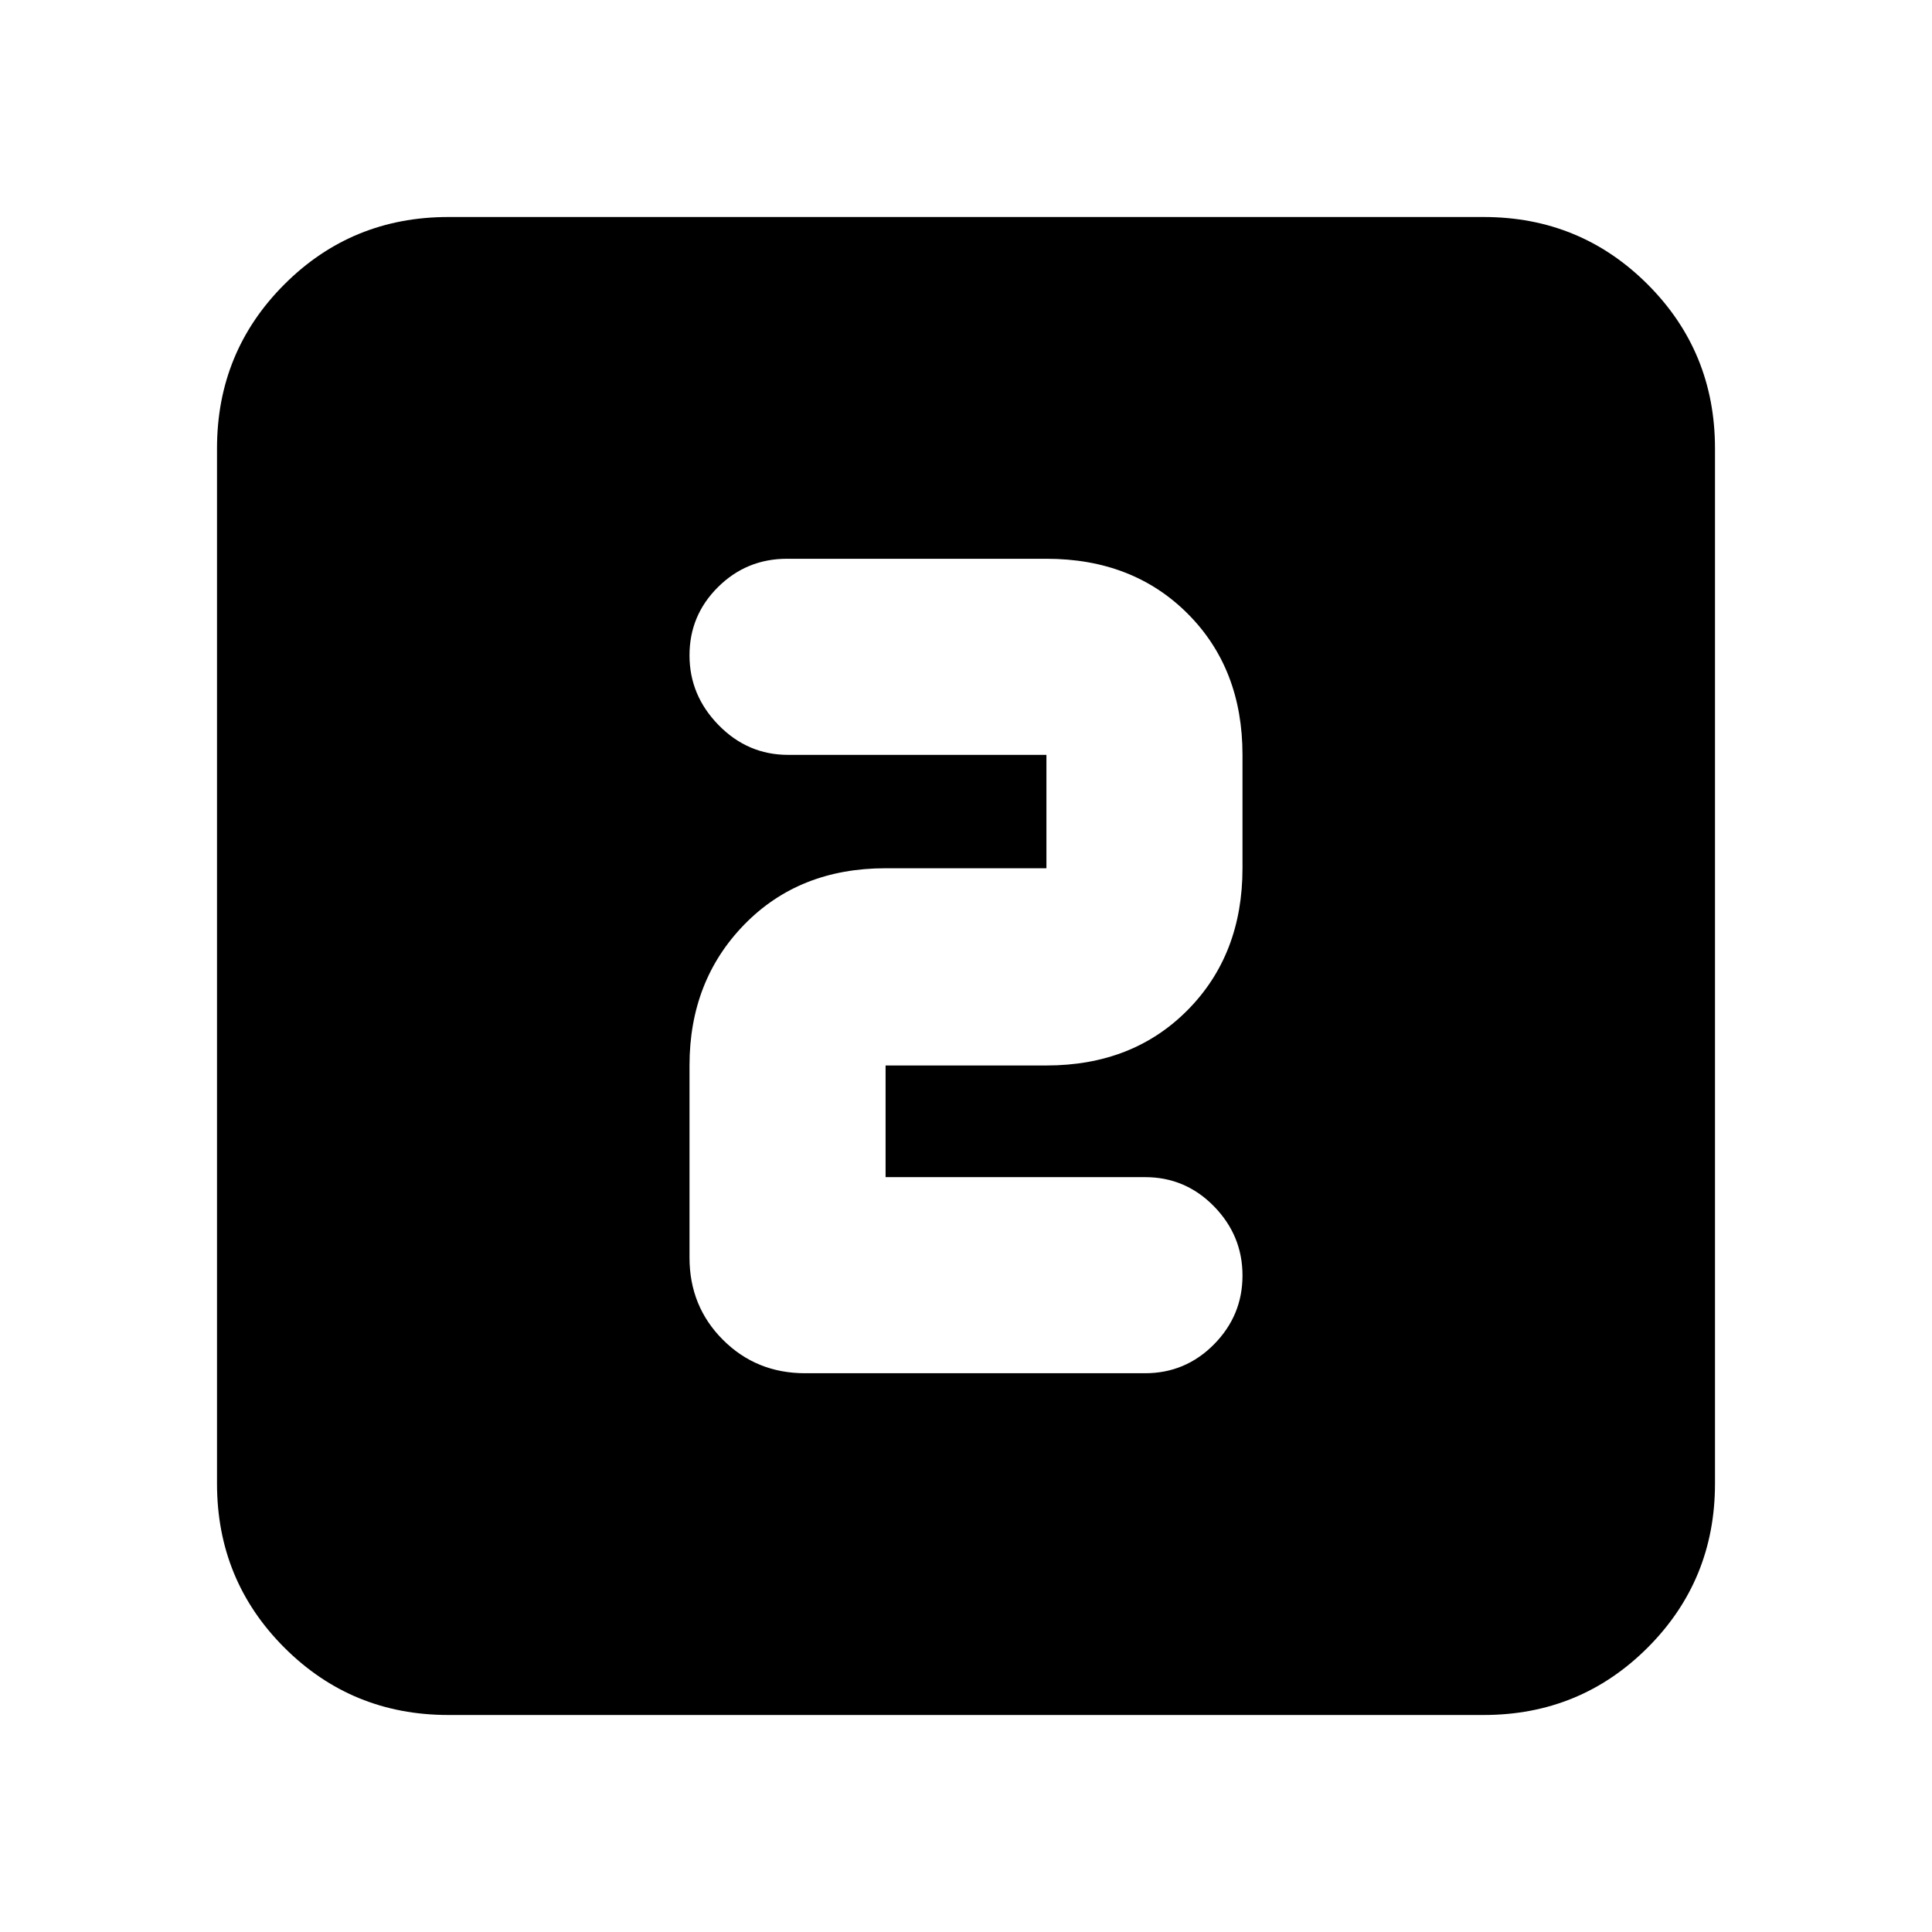 <svg xmlns="http://www.w3.org/2000/svg" height="20" viewBox="0 -960 960 960" width="20"><path d="M440.04-375.09v-55.48h79.92q42.91 0 70.17-27.54 27.26-27.54 27.26-70.46v-56.34q0-42.91-27.26-70.18-27.26-27.26-70.17-27.26H391.04q-20.07 0-34.25 14.05-14.18 14.06-14.18 33.94 0 19.88 14.46 34.66 14.46 14.79 34.54 14.79h128.35v56.34h-79.92q-42.91 0-70.17 27.94-27.26 27.94-27.26 70.06v95.44q0 24.26 16.61 40.87 16.61 16.61 40.87 16.61h168.87q20.07 0 34.25-14.34 14.18-14.33 14.18-34.21 0-19.89-14.18-34.39t-34.25-14.5H440.04ZM222.78-107.83q-48 0-81.48-33.47-33.47-33.48-33.47-81.48v-514.44q0-48 33.47-81.48 33.48-33.47 81.48-33.47h514.44q48 0 81.48 33.47 33.47 33.48 33.47 81.48v514.44q0 48-33.47 81.48-33.48 33.47-81.48 33.47H222.78Z"/></svg>